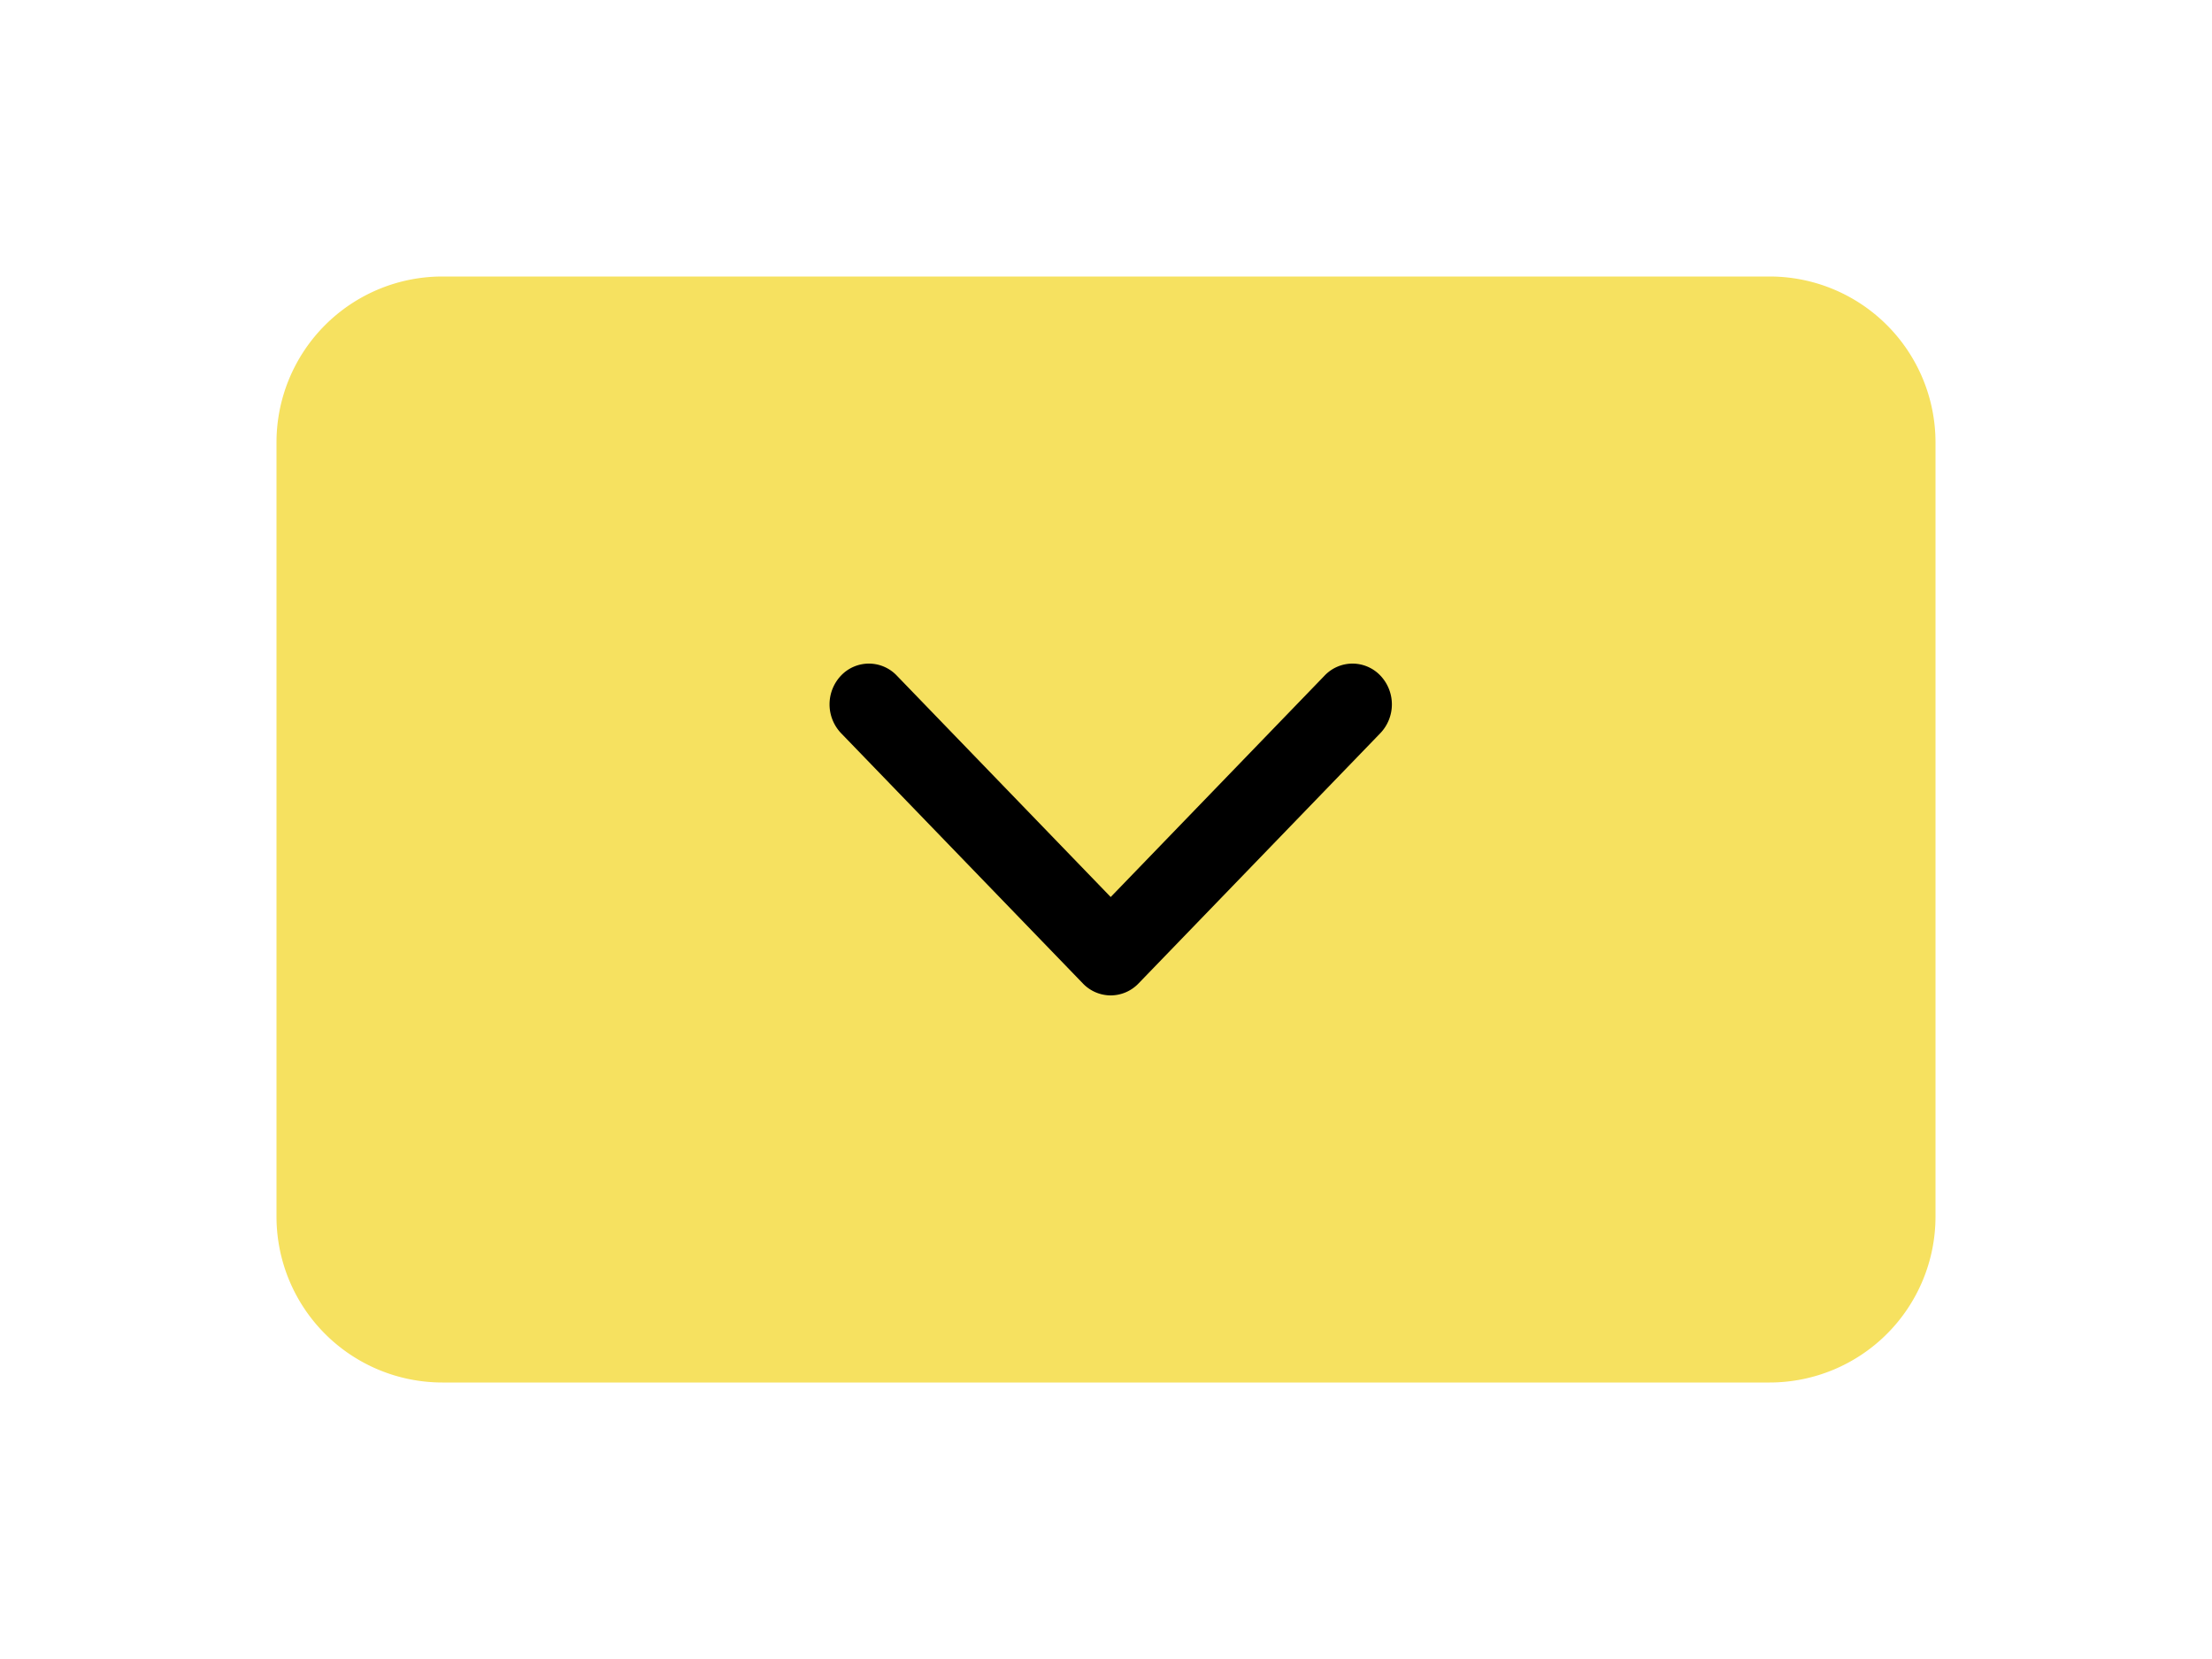 <svg id="Layer_1" data-name="Layer 1" xmlns="http://www.w3.org/2000/svg" viewBox="0 0 40 30">
  <g>
    <path d="M35,22a3,3,0,0,1-3,3H8a3,3,0,0,1-3-3V8A3,3,0,0,1,8,5H32a3,3,0,0,1,3,3Z" style="fill: #f6e160"/>
    <path d="M20.085,18a.698.698,0,0,1-.503-.216l-4.373-4.526a.756.756,0,0,1,0-1.042.695.695,0,0,1,1.007,0l3.869,4.005L23.954,12.216a.695.695,0,0,1,1.007,0,.755.755,0,0,1,0,1.042l-4.373,4.526A.699.699,0,0,1,20.085,18Z"/>
  </g>
</svg>
